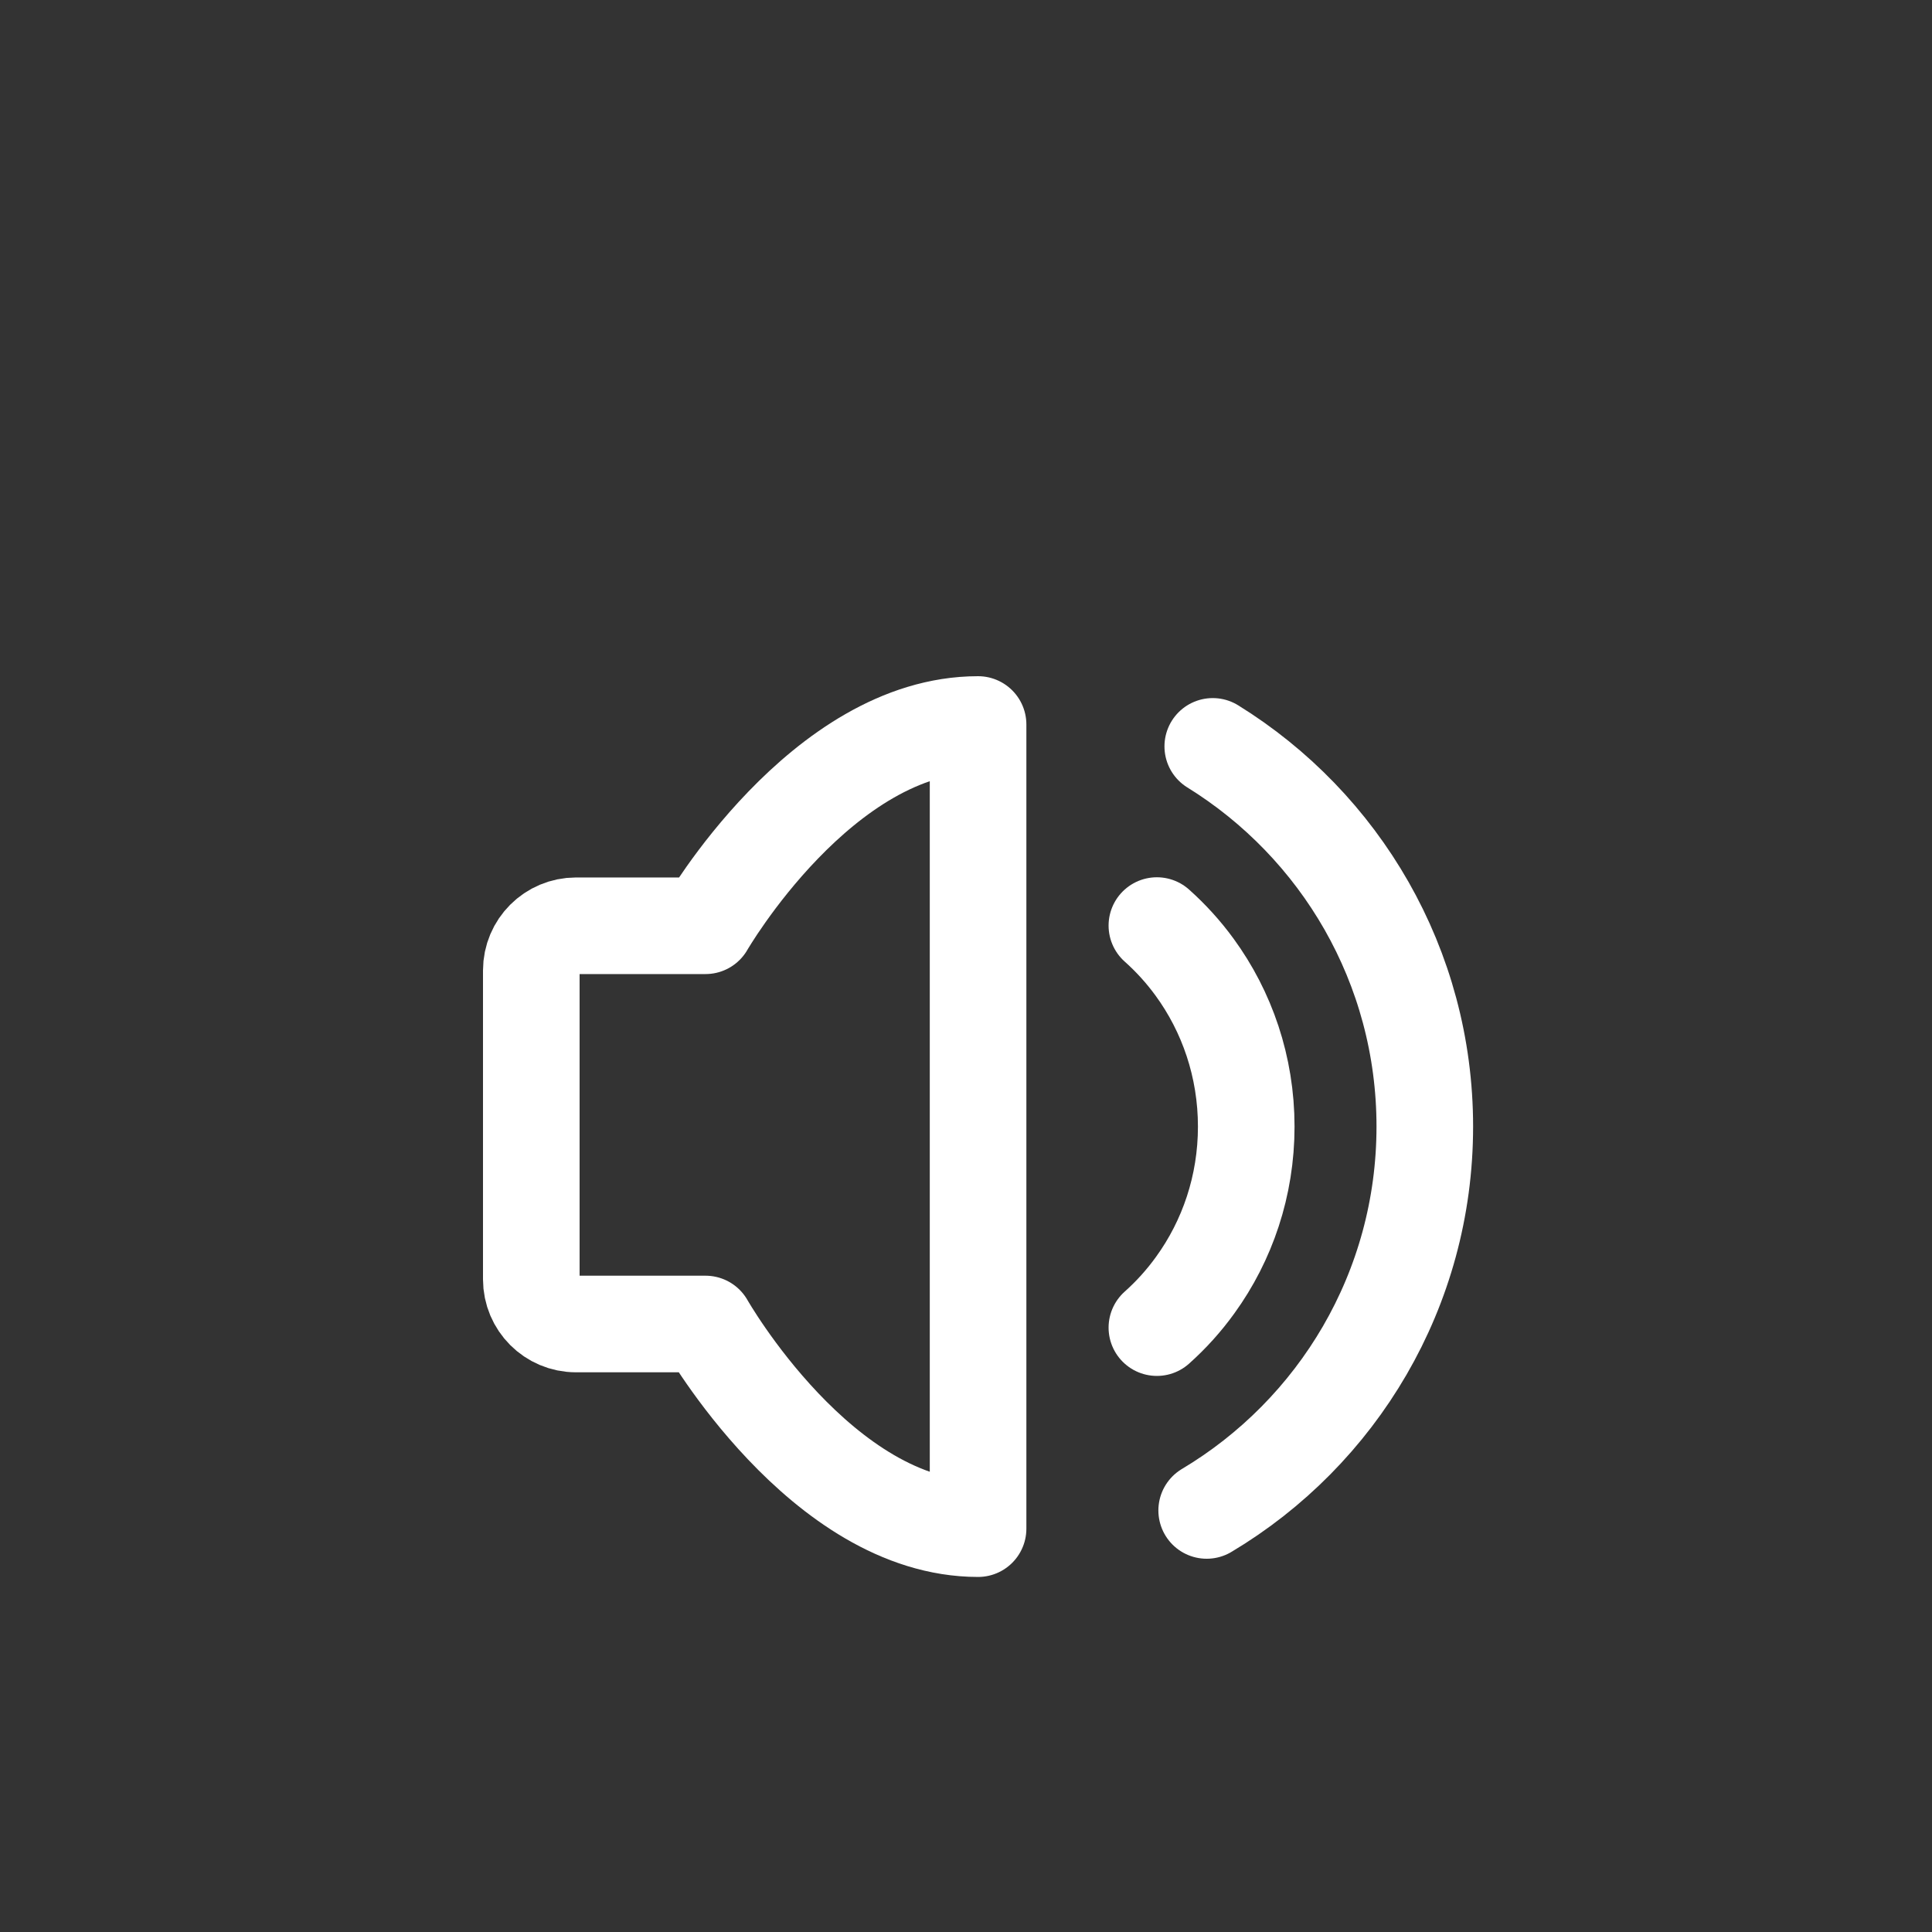 <svg xmlns="http://www.w3.org/2000/svg" xmlns:xlink="http://www.w3.org/1999/xlink" width="40" height="40" viewBox="0 0 40 40" fill="none">
<rect x="0" y="0" width="40" height="40" fill="#333333" stroke="none"/>
<g opacity="0">
<rect x="0" y="0" width="40" height="40"   fill="#CCCCCC" >
</rect>
</g>
<path d="M20.25 15L20.25 31.649C17.012 31.649 14.607 27.412 14.607 27.412L11.925 27.412C11.414 27.412 11 26.998 11 26.487L11 20.092C11 19.581 11.414 19.167 11.925 19.167L14.607 19.167C14.607 19.167 17.012 15 20.25 15Z" stroke="rgba(255, 255, 255, 1.00)" stroke-width="2" stroke-linejoin="round"  >
</path>
<path    stroke="rgba(255, 255, 255, 1.00)" stroke-width="2" stroke-linejoin="round" stroke-linecap="round"  d="M23.952 19.163C24.24 19.42 24.502 19.708 24.731 20.022C25.404 20.943 25.802 22.087 25.802 23.325C25.802 24.552 25.411 25.686 24.748 26.603C24.515 26.927 24.248 27.223 23.952 27.487">
</path>
<path    stroke="rgba(255, 255, 255, 1.00)" stroke-width="2"  stroke-linecap="round"  d="M24.983 31.272C27.688 29.658 29.499 26.703 29.499 23.324C29.499 19.998 27.744 17.083 25.109 15.453">
</path>
</svg>

